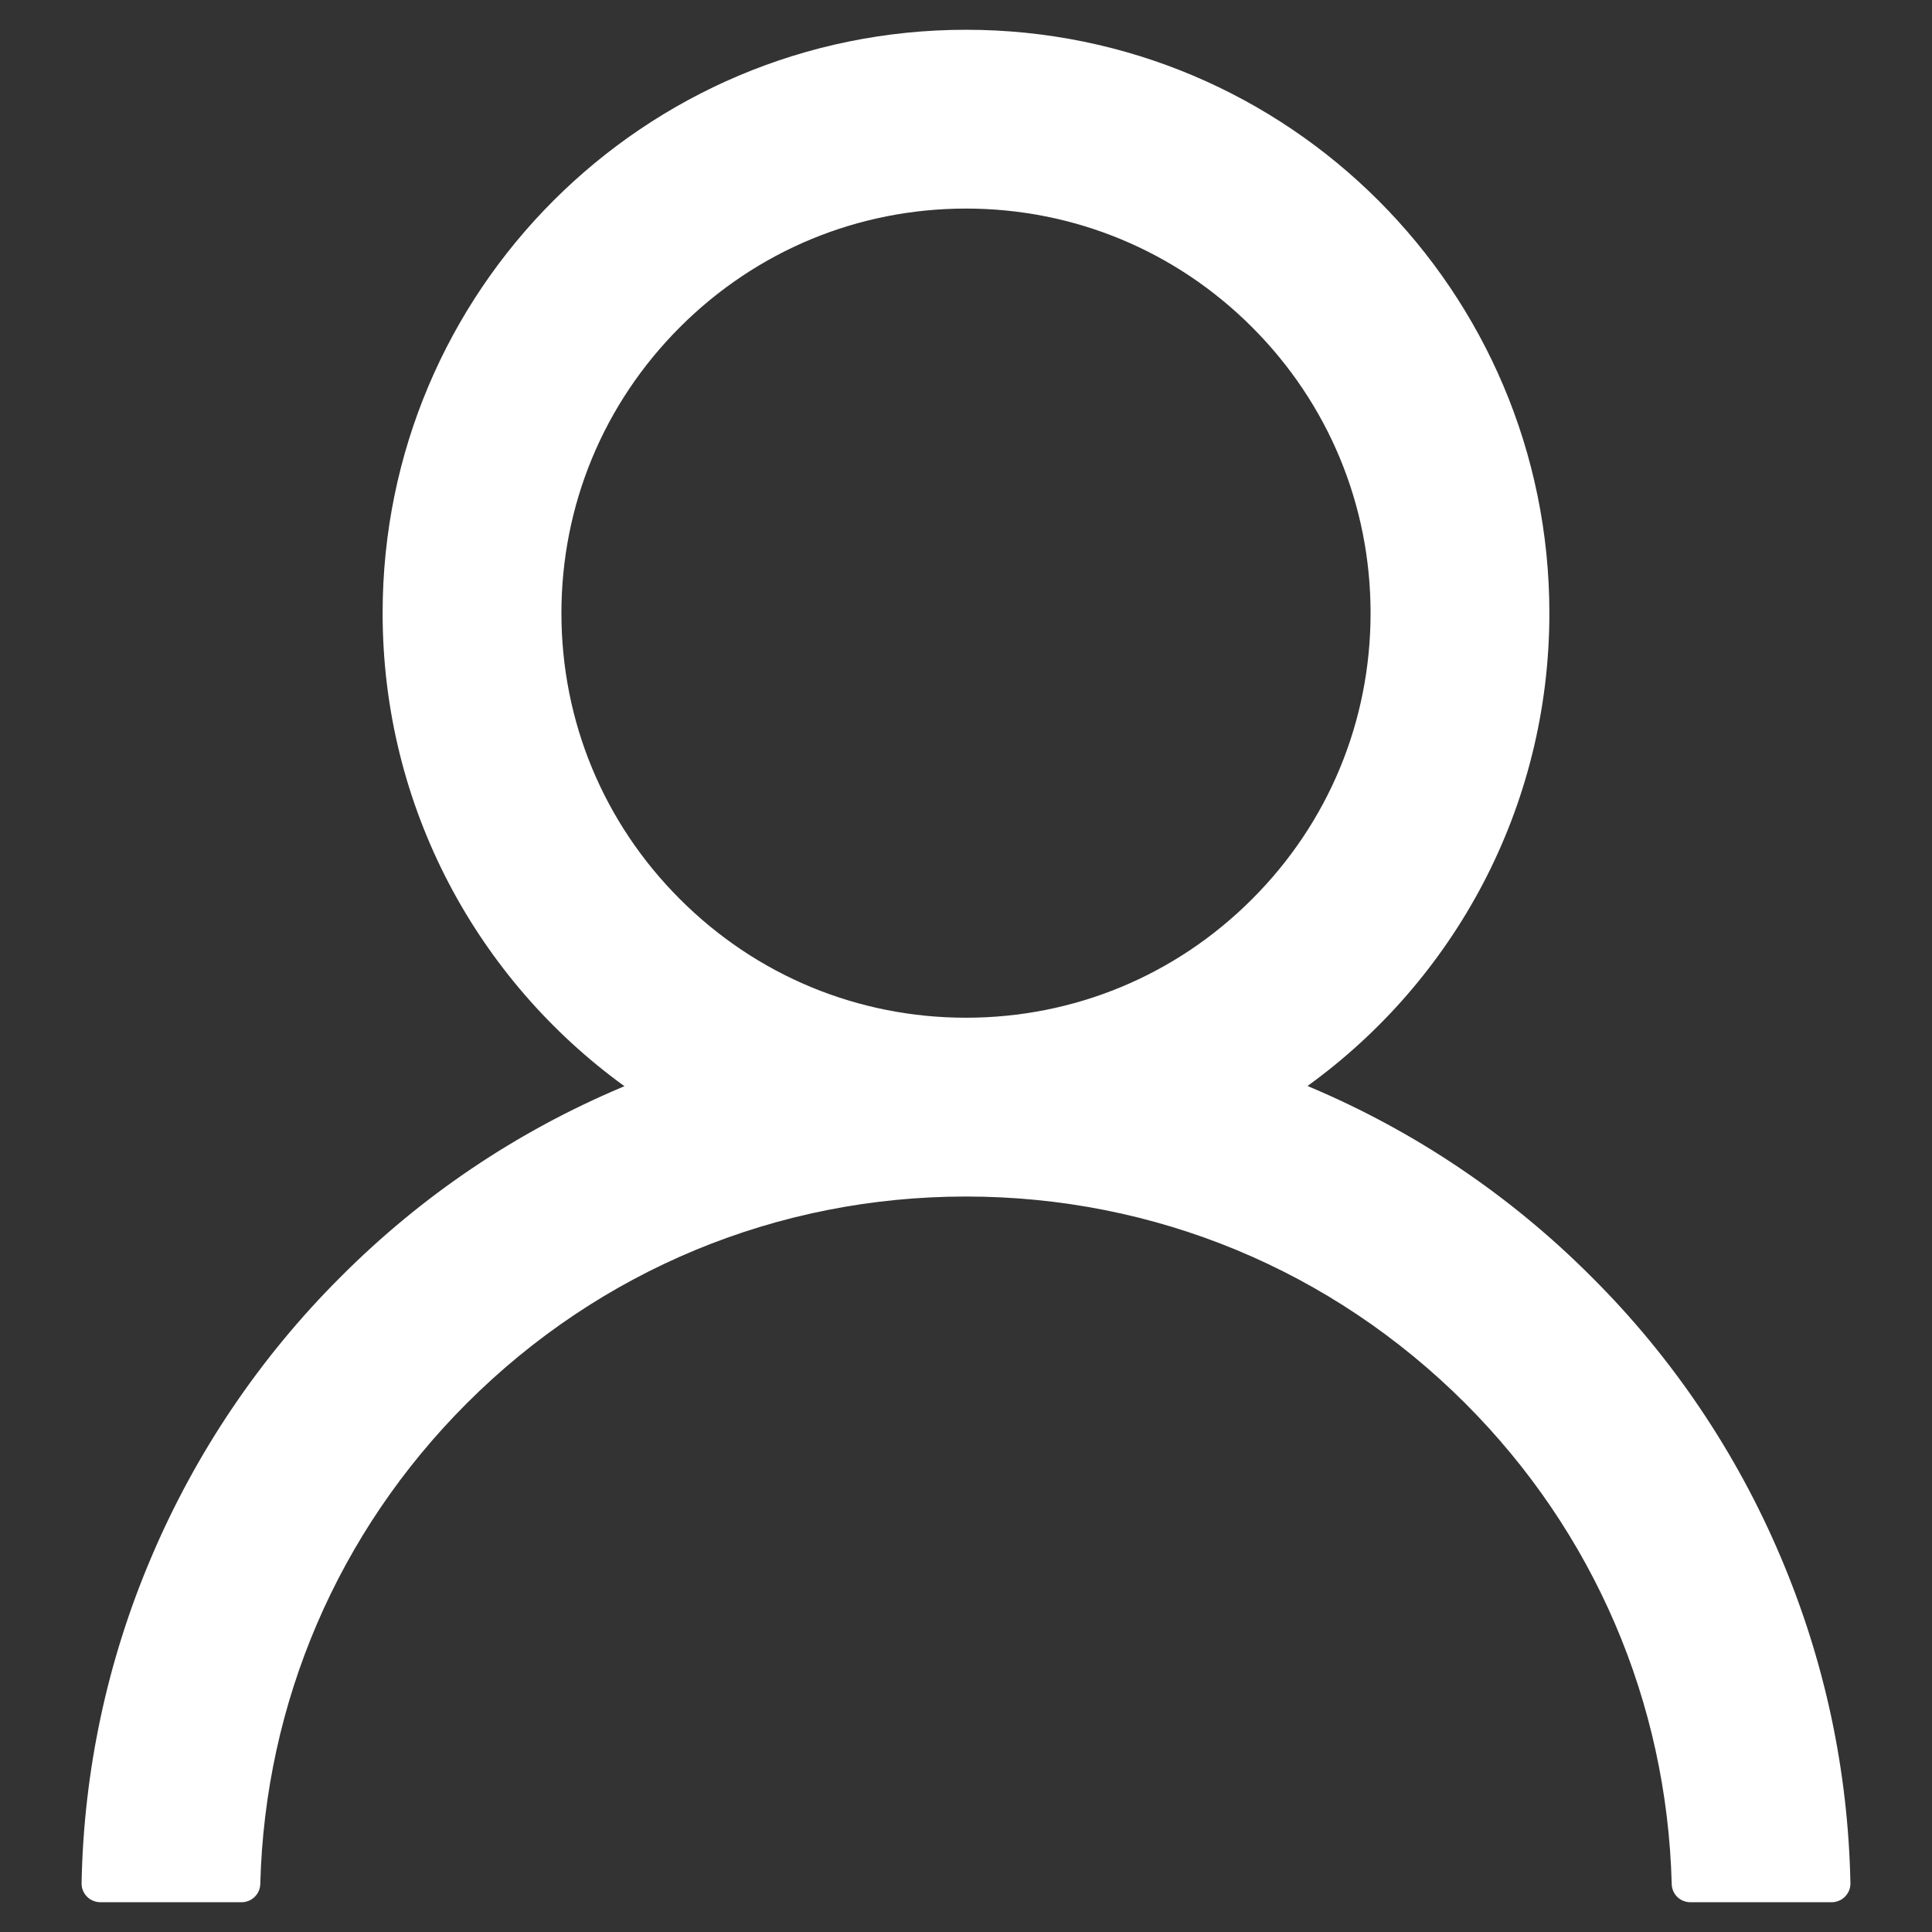 <svg width="22" height="22" viewBox="0 0 22 22" fill="none" xmlns="http://www.w3.org/2000/svg">
<rect x="0" y="0" width="22" height="22" fill="#333333" stroke="none"/>
<path d="M20.281 17.739C19.776 16.543 19.043 15.455 18.122 14.539C17.205 13.619 16.118 12.886 14.921 12.38C14.911 12.374 14.9 12.371 14.889 12.366C16.558 11.161 17.643 9.197 17.643 6.982C17.643 3.313 14.67 0.339 11 0.339C7.33 0.339 4.357 3.313 4.357 6.982C4.357 9.197 5.442 11.161 7.111 12.369C7.1 12.374 7.089 12.377 7.079 12.382C5.879 12.889 4.802 13.614 3.878 14.541C2.958 15.459 2.225 16.546 1.719 17.742C1.221 18.913 0.953 20.169 0.929 21.441C0.928 21.47 0.933 21.498 0.943 21.525C0.954 21.551 0.969 21.576 0.989 21.596C1.009 21.617 1.033 21.633 1.06 21.644C1.086 21.655 1.114 21.661 1.143 21.661H2.75C2.868 21.661 2.962 21.567 2.964 21.452C3.018 19.384 3.848 17.447 5.316 15.979C6.835 14.461 8.852 13.625 11 13.625C13.148 13.625 15.165 14.461 16.684 15.979C18.152 17.447 18.982 19.384 19.036 21.452C19.038 21.57 19.132 21.661 19.25 21.661H20.857C20.886 21.661 20.914 21.655 20.94 21.644C20.967 21.633 20.991 21.617 21.011 21.596C21.03 21.576 21.046 21.551 21.057 21.525C21.067 21.498 21.072 21.47 21.071 21.441C21.045 20.161 20.779 18.915 20.281 17.739ZM11 11.589C9.771 11.589 8.613 11.11 7.743 10.239C6.872 9.369 6.393 8.212 6.393 6.982C6.393 5.753 6.872 4.596 7.743 3.725C8.613 2.855 9.771 2.375 11 2.375C12.229 2.375 13.387 2.855 14.257 3.725C15.128 4.596 15.607 5.753 15.607 6.982C15.607 8.212 15.128 9.369 14.257 10.239C13.387 11.11 12.229 11.589 11 11.589Z" fill="white"/>
</svg>
